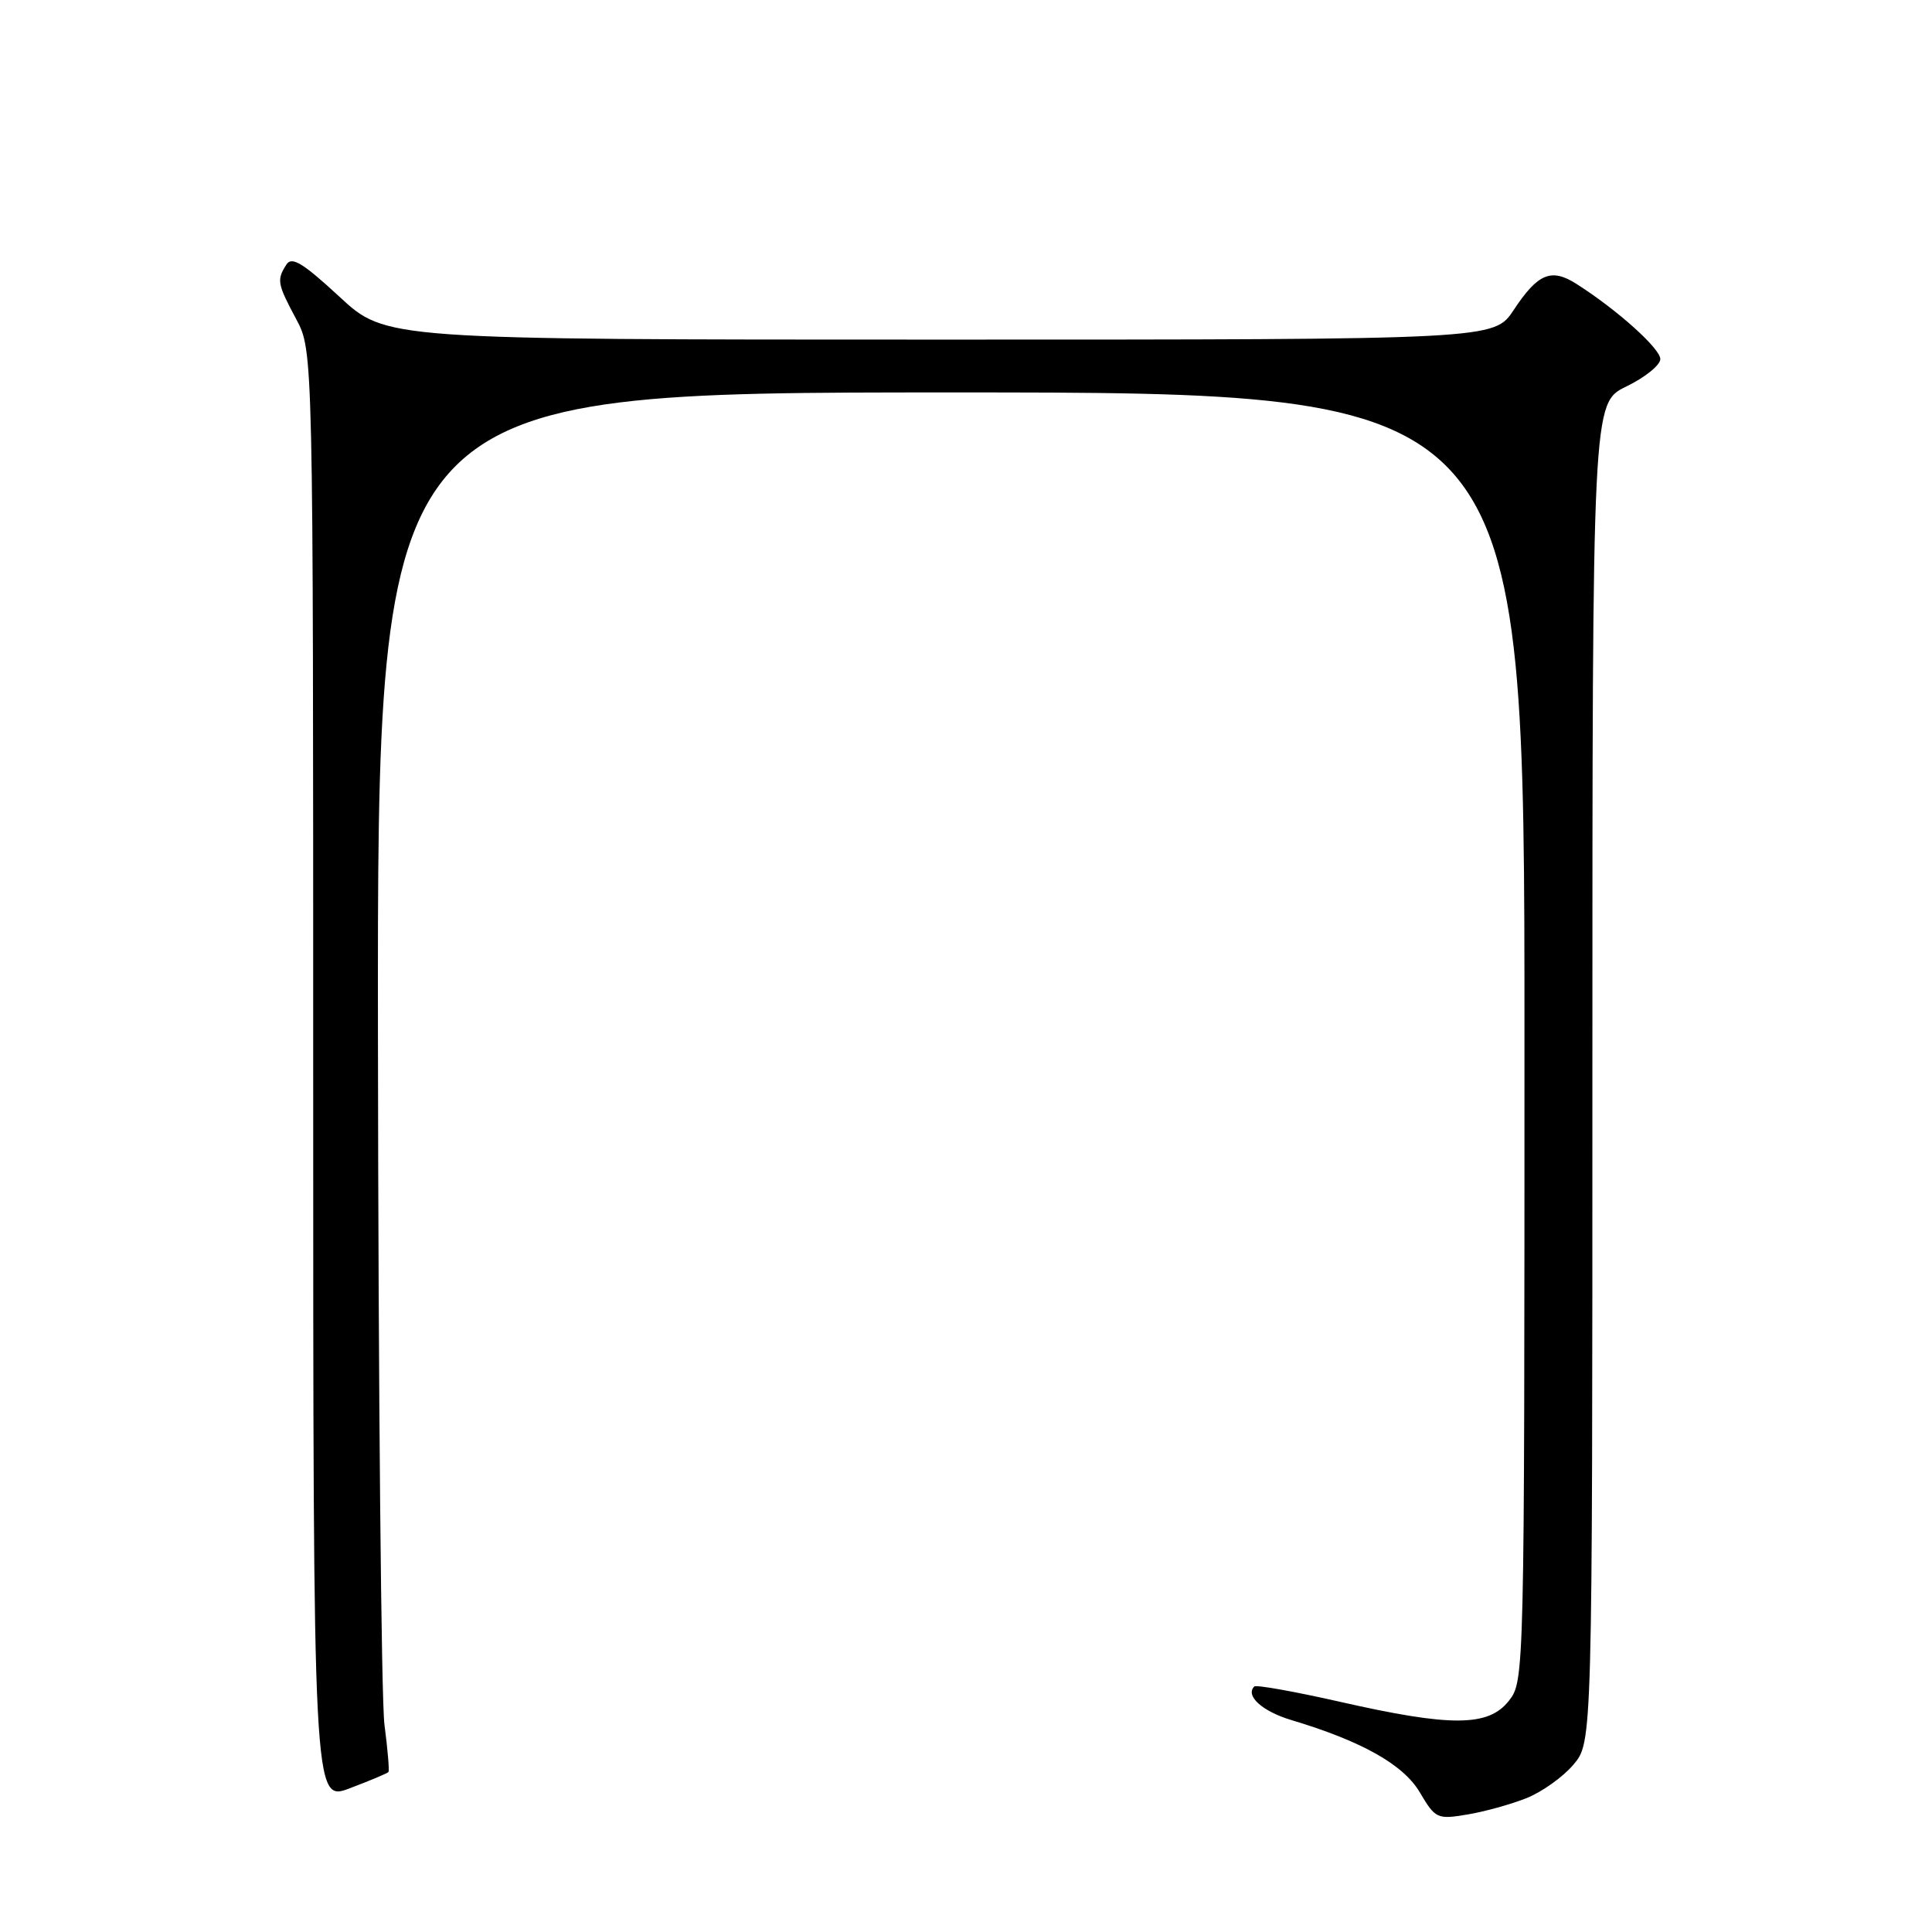 <?xml version="1.0" encoding="UTF-8" standalone="no"?>
<!DOCTYPE svg PUBLIC "-//W3C//DTD SVG 1.1//EN" "http://www.w3.org/Graphics/SVG/1.1/DTD/svg11.dtd" >
<svg xmlns="http://www.w3.org/2000/svg" xmlns:xlink="http://www.w3.org/1999/xlink" version="1.1" viewBox="0 0 256 256">
 <g >
 <path fill="currentColor"
d=" M 202.25 238.27 C 204.32 237.45 207.13 235.44 208.50 233.81 C 211.00 230.85 211.00 230.85 211.00 142.12 C 211.00 53.40 211.00 53.40 215.50 51.21 C 217.97 50.01 220.00 48.38 220.00 47.58 C 220.00 46.18 214.27 41.04 208.89 37.62 C 205.55 35.49 203.78 36.22 200.57 41.08 C 197.97 45.00 197.97 45.00 124.54 45.00 C 51.11 45.00 51.11 45.00 44.98 39.32 C 40.11 34.82 38.65 33.93 37.94 35.07 C 36.65 37.10 36.74 37.59 39.25 42.29 C 41.50 46.50 41.50 46.50 41.50 142.65 C 41.50 238.80 41.50 238.80 46.36 236.95 C 49.04 235.94 51.34 234.97 51.47 234.80 C 51.61 234.64 51.37 231.80 50.94 228.50 C 50.52 225.20 50.13 184.14 50.08 137.25 C 50.00 52.00 50.00 52.00 126.00 52.00 C 202.00 52.00 202.00 52.00 202.00 137.37 C 202.00 222.21 201.99 222.75 199.93 225.37 C 197.22 228.81 192.28 228.84 177.57 225.50 C 171.56 224.14 166.44 223.22 166.20 223.47 C 164.97 224.69 167.25 226.76 171.09 227.91 C 180.46 230.72 185.96 233.81 188.14 237.51 C 190.19 240.98 190.44 241.10 194.39 240.44 C 196.65 240.07 200.19 239.09 202.25 238.27 Z "/>
</g>
</svg>